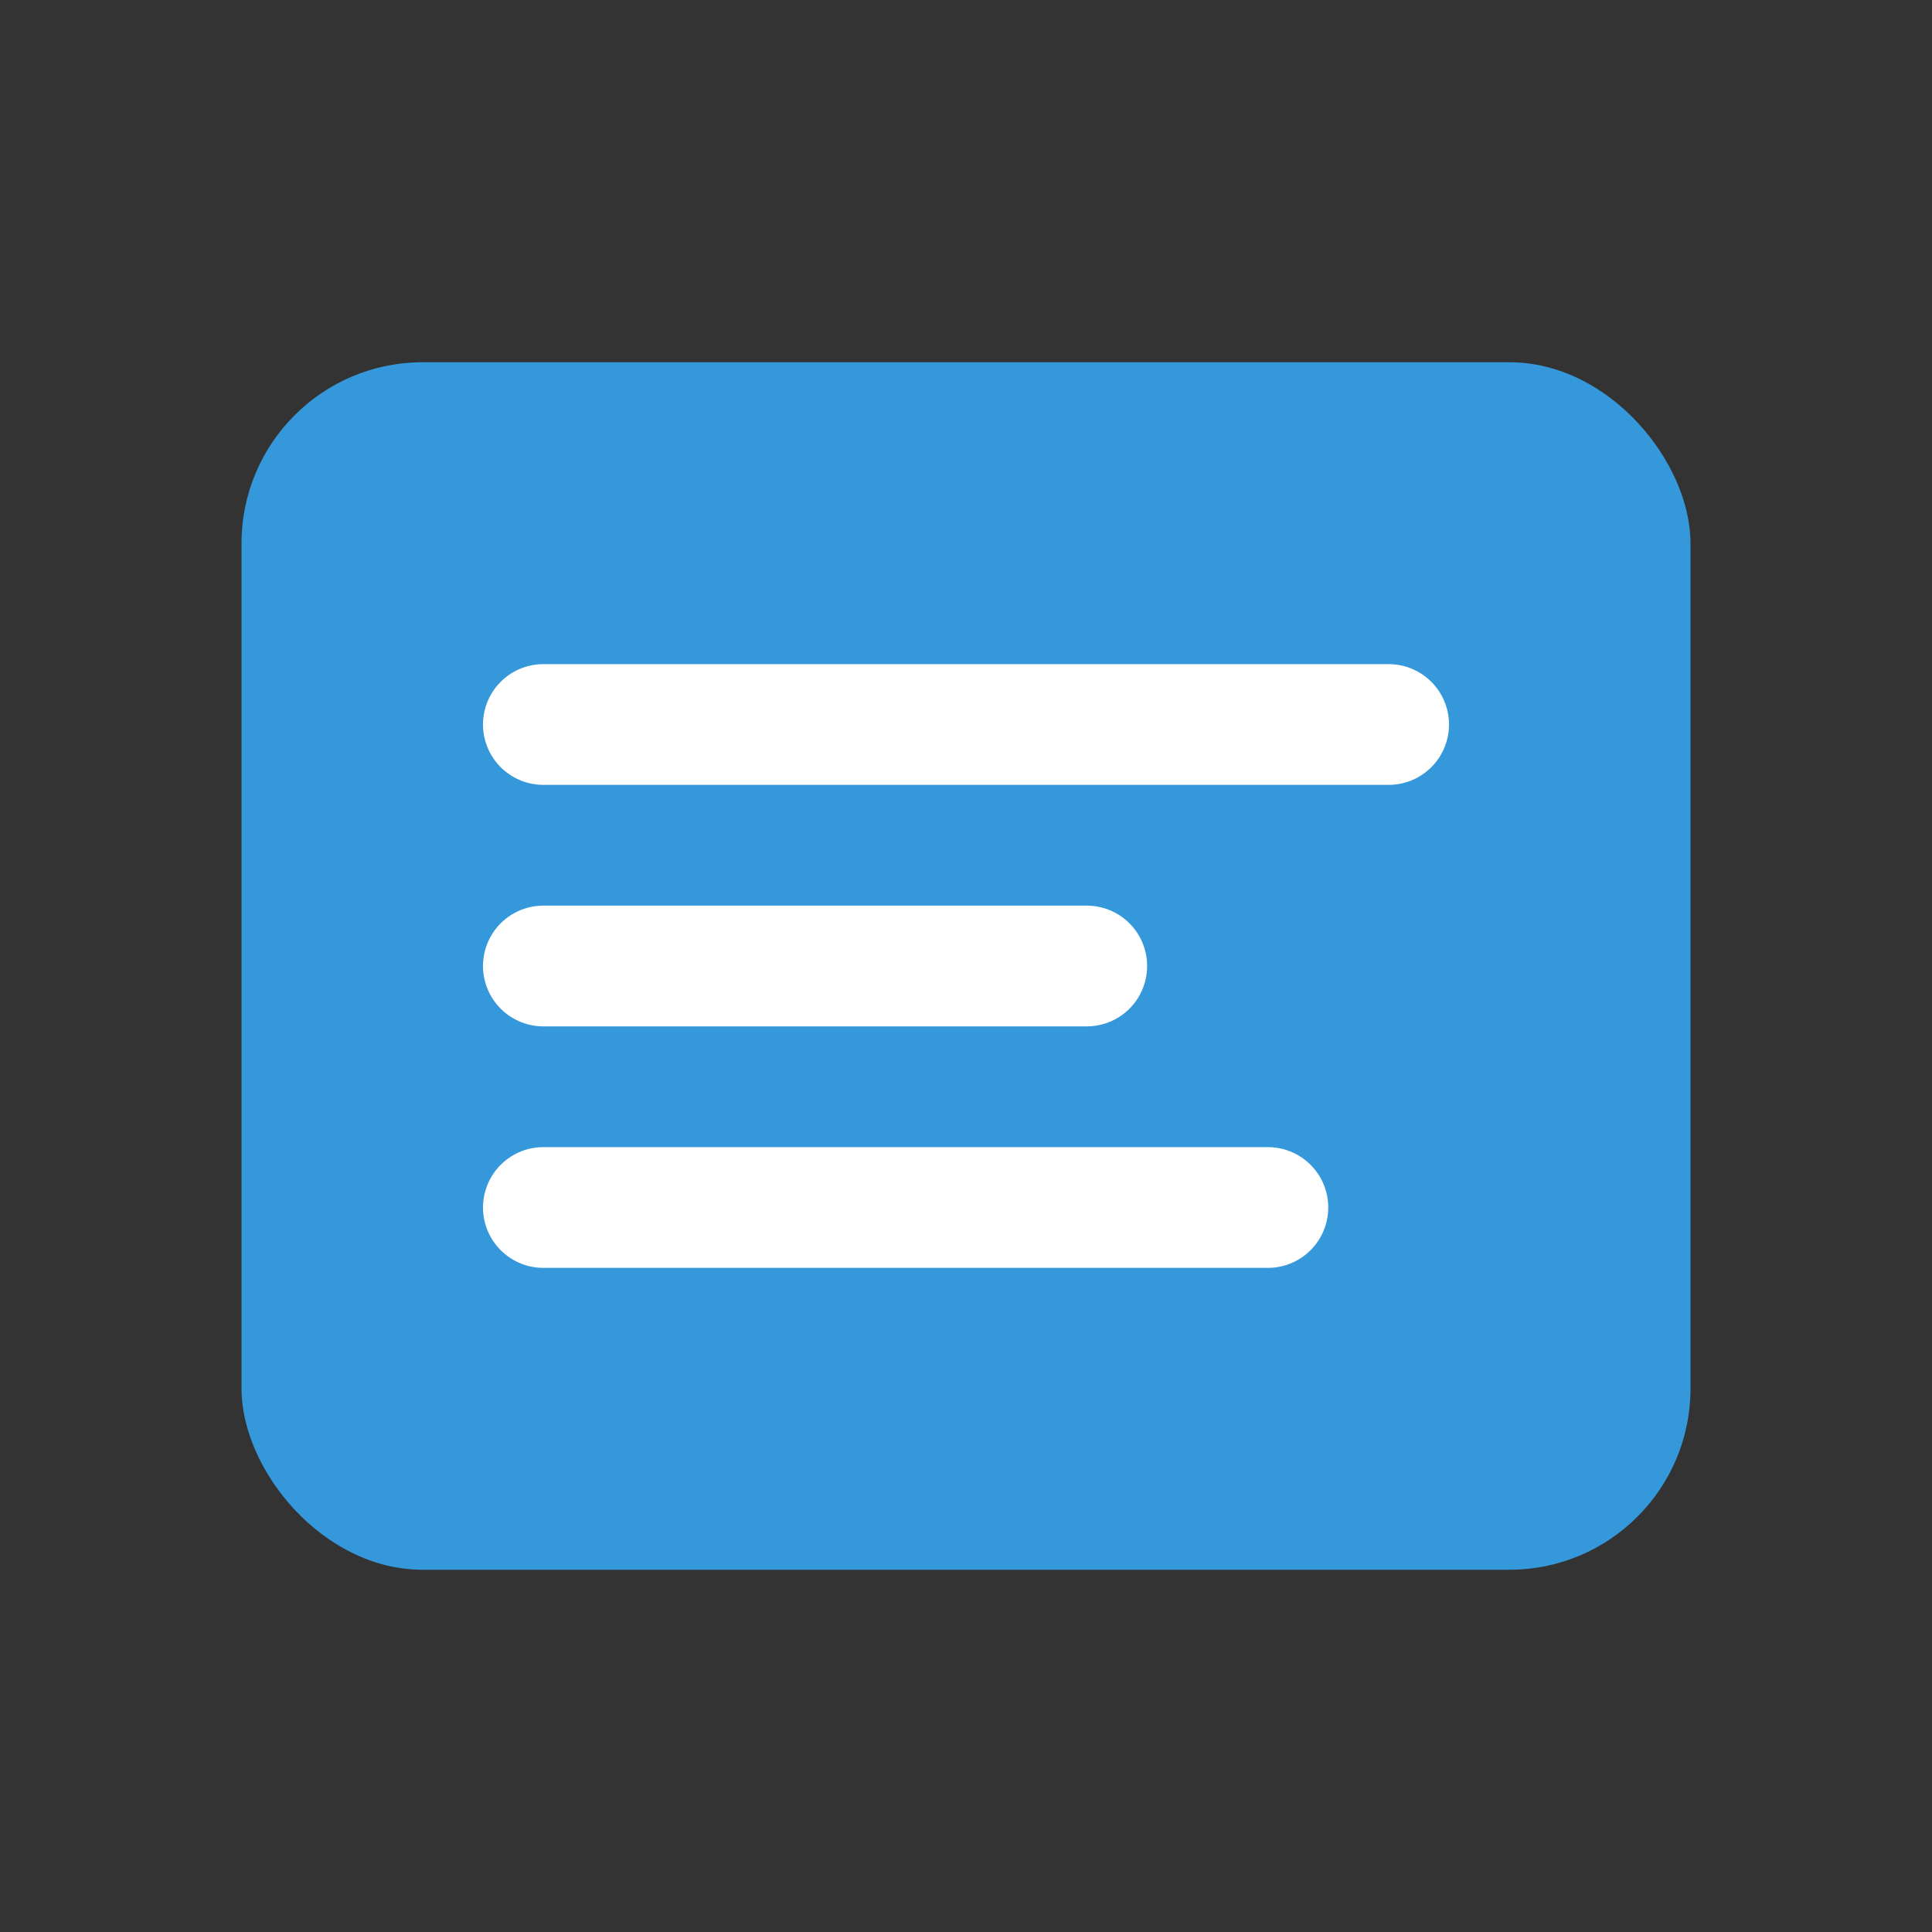 <svg xmlns="http://www.w3.org/2000/svg" viewBox="0 0 64 64">
  <rect x="0" y="0" width="64" height="64" fill="#333333" stroke="none"/>
  <rect x="8" y="12" width="48" height="40" rx="6" fill="#3498db"/>
  <path d="M18 24h28M18 32h18M18 40h24" stroke="#ffffff" stroke-width="4" stroke-linecap="round"/>
</svg>
